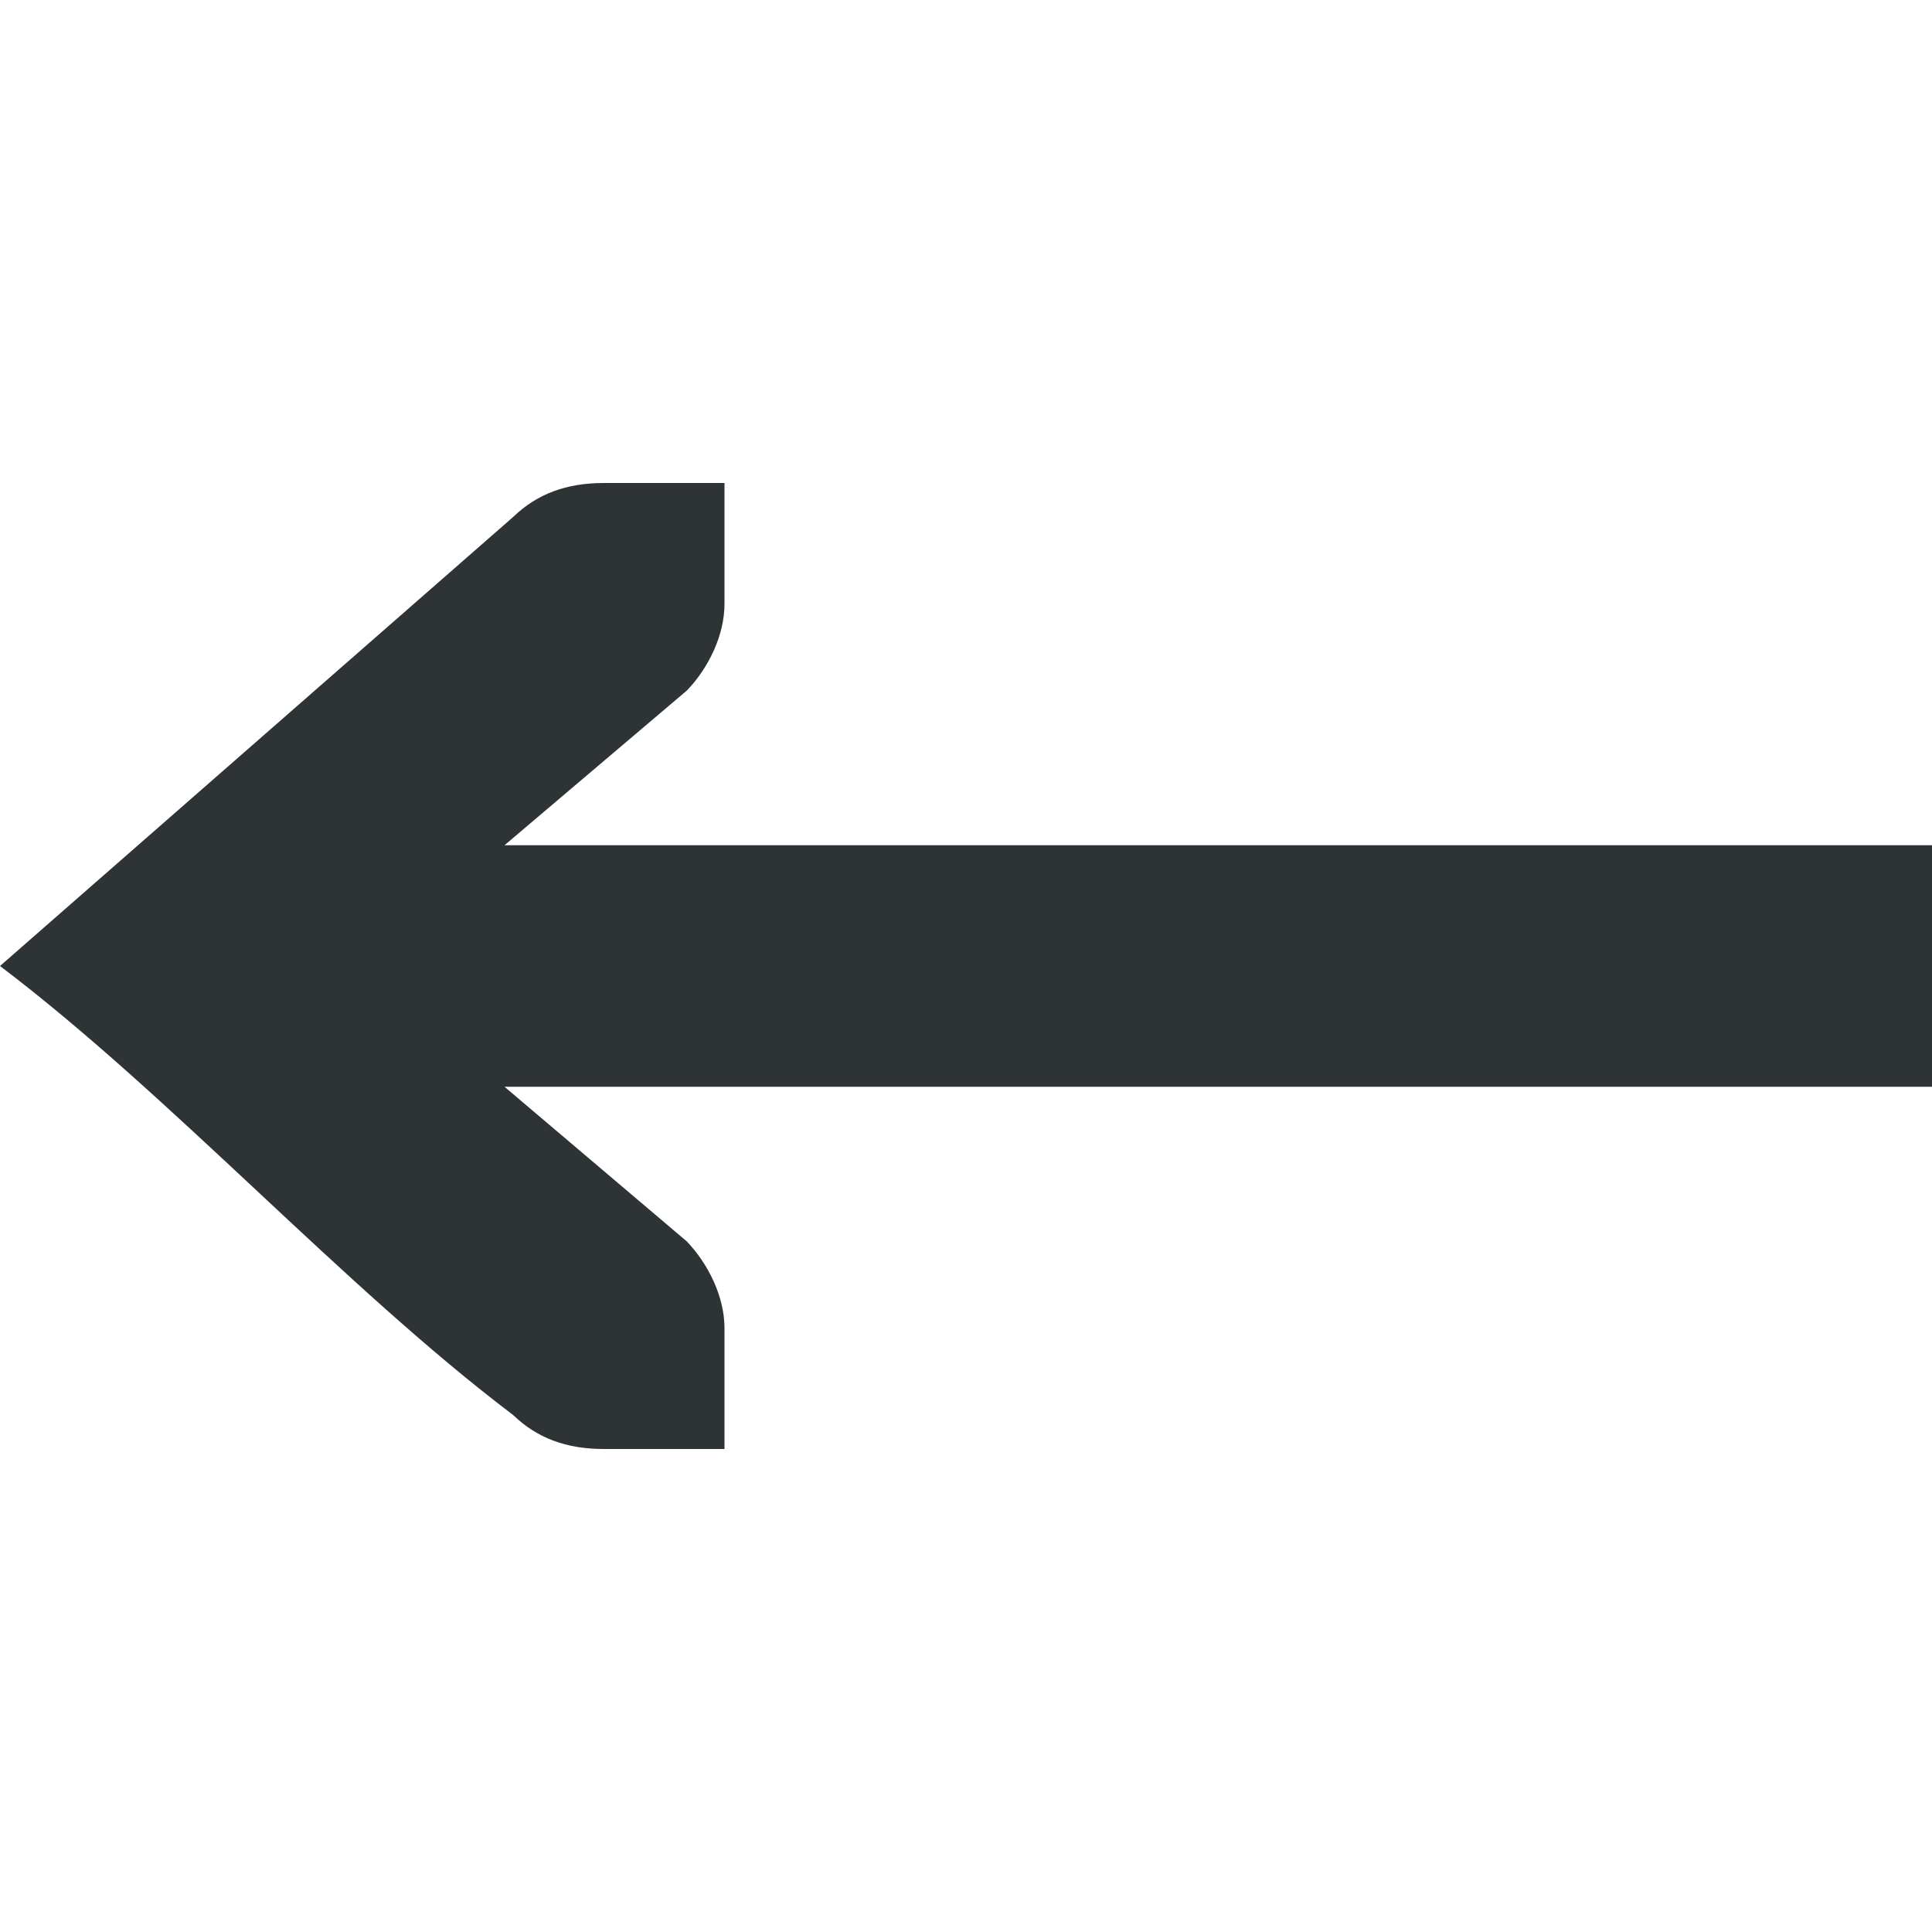 <svg viewBox="0 0 16 16" xmlns="http://www.w3.org/2000/svg"><path d="m5 4c-.309 0-.552.09-.75.281l-4.25 3.719c1.417 1.073 2.833 2.646 4.25 3.719.198.191.441.281.75.281h.586.414v-1c0-.257-.13-.528-.312-.719l-1.51-1.281h11.822v-2h-11.822l1.51-1.281c.183-.19.312-.462.312-.719v-1h-.414z" fill="#2e3436"/></svg>